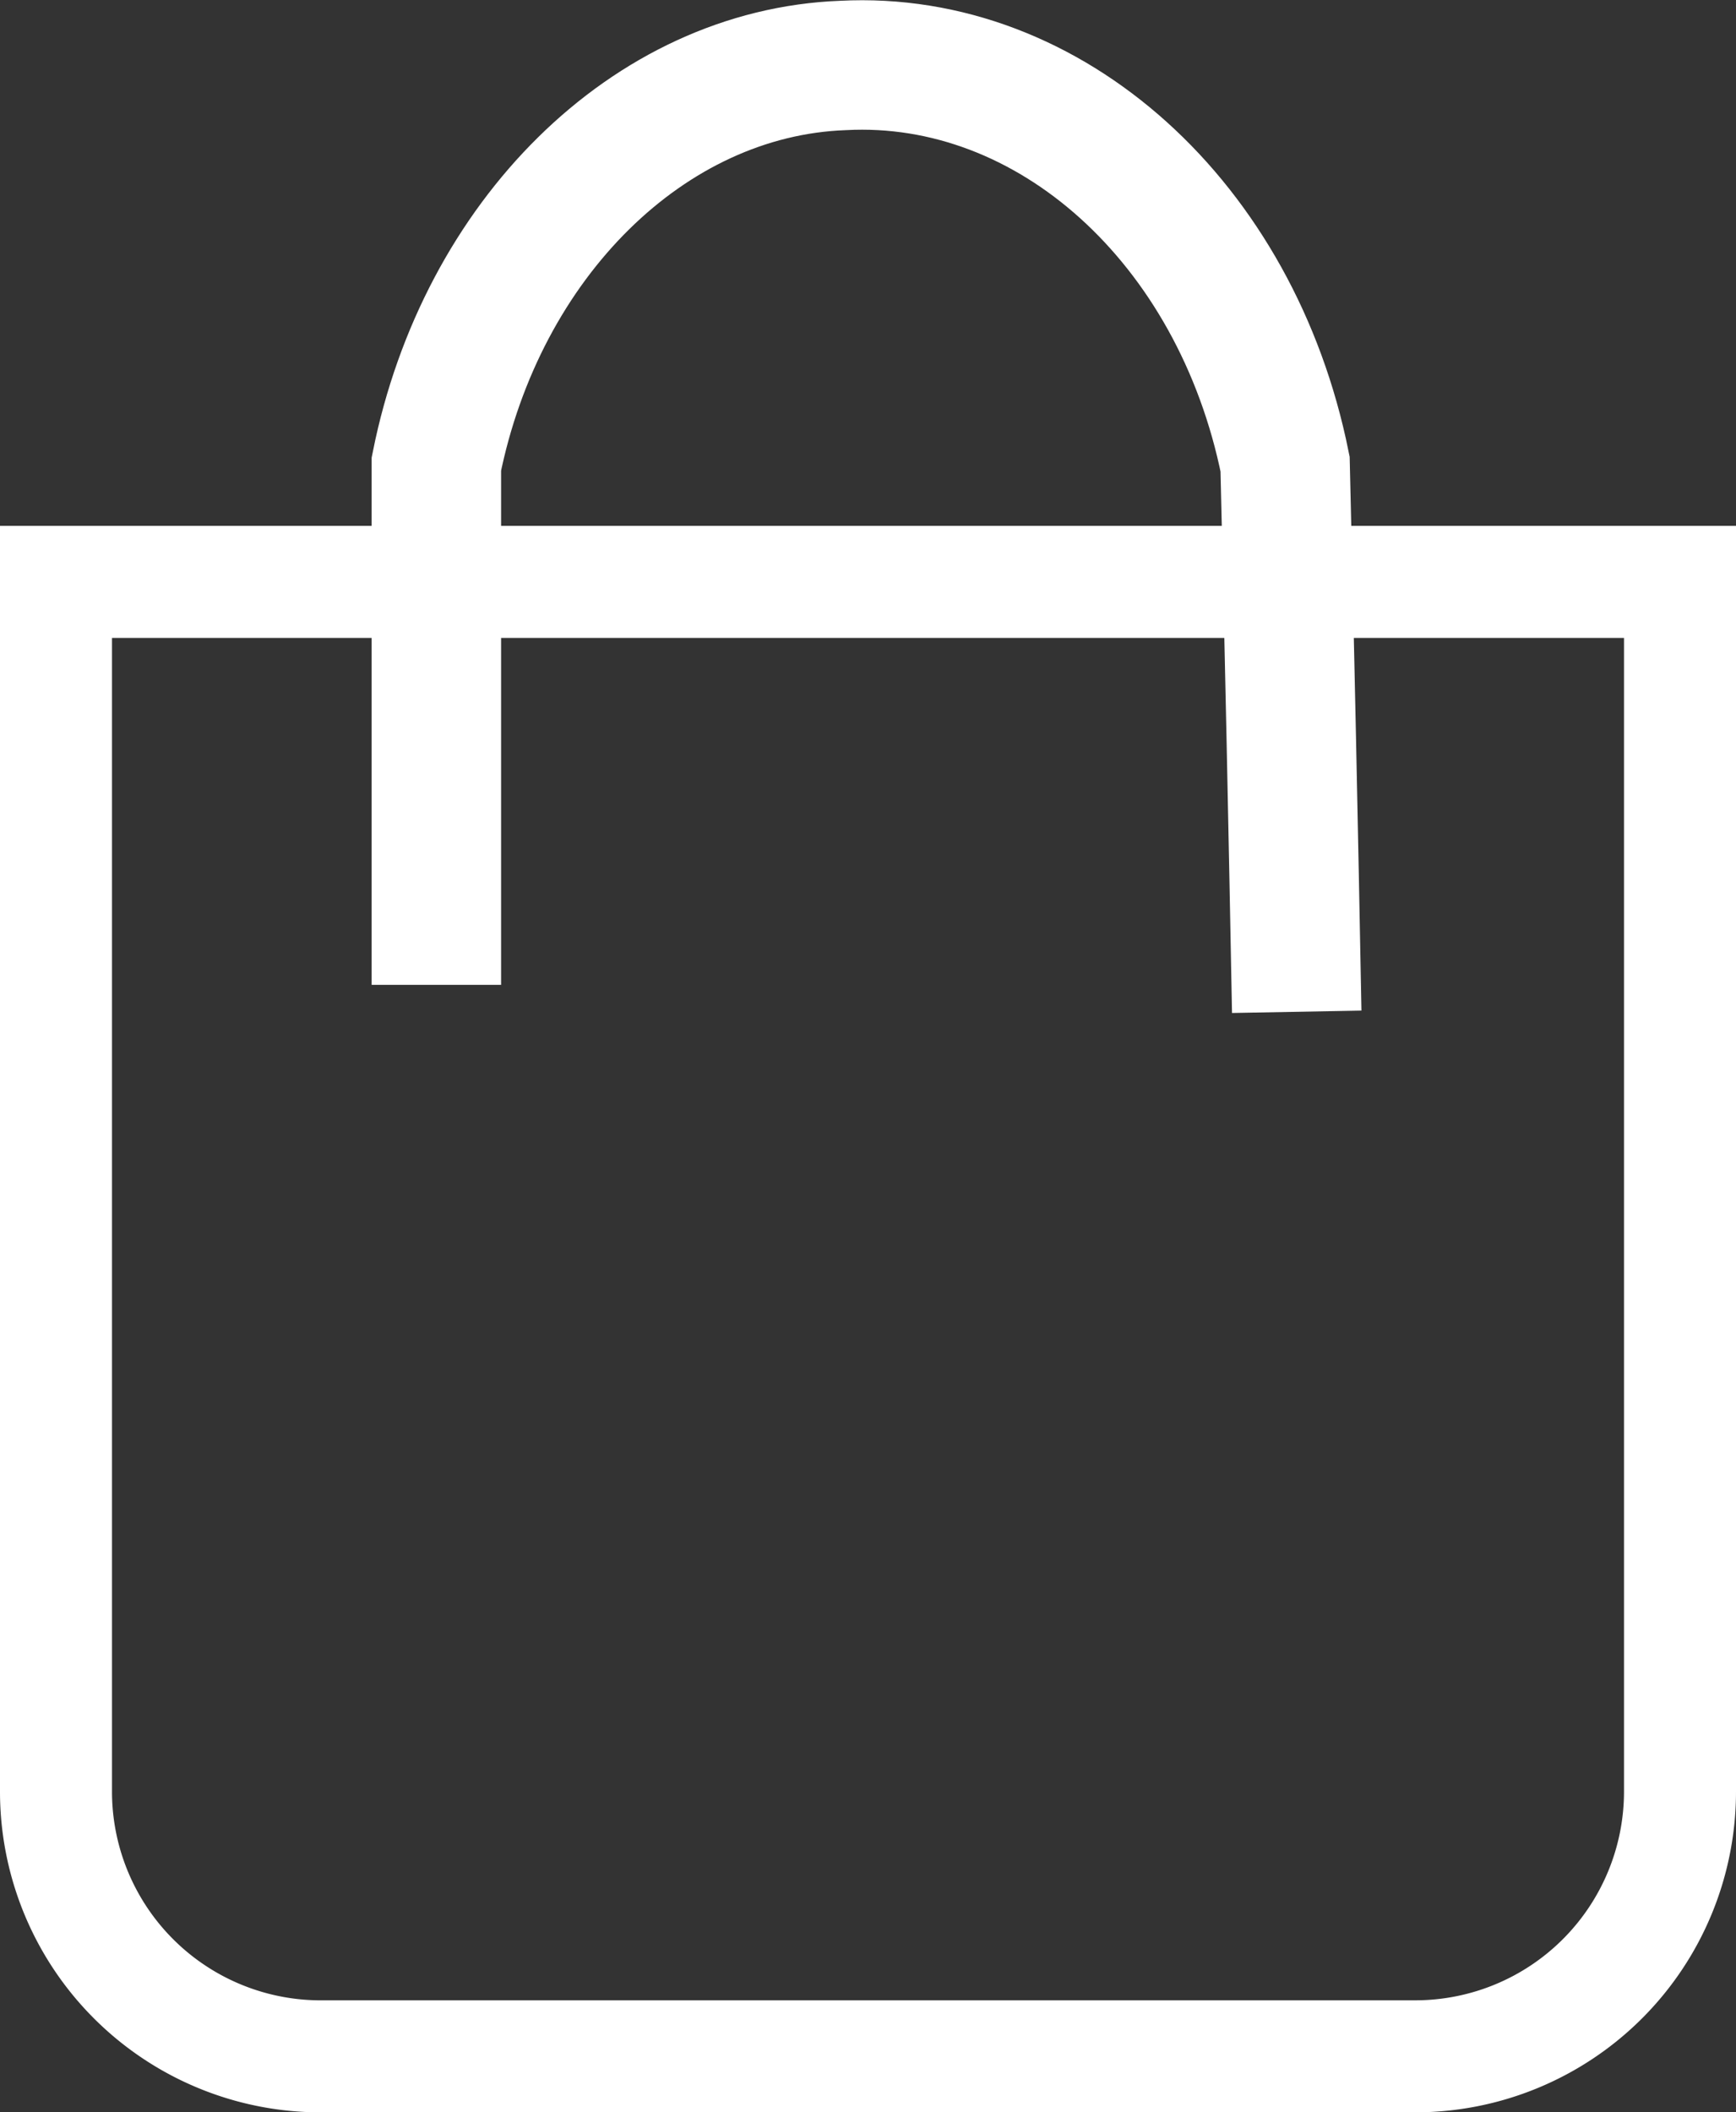 <svg xmlns="http://www.w3.org/2000/svg" viewBox="0 0 23.87 29.04"><rect x="0" y="0" width="23.87" height="29.04" fill="#333333" stroke="none"/><defs><style>.cls-1,.cls-2{fill:none;stroke:#fff;stroke-miterlimit:10;}.cls-1{stroke-width:1.54px;}.cls-2{stroke-width:1.78px;}</style></defs><g id="圖層_2" data-name="圖層 2"><g id="圖層_1-2" data-name="圖層 1"><path class="cls-1" d="M.77,8H23.1a0,0,0,0,1,0,0V24.63a3.64,3.64,0,0,1-3.64,3.64h-15A3.64,3.64,0,0,1,.77,24.63V8A0,0,0,0,1,.77,8Z"/><path class="cls-2" d="M6,13.54V6.38C6.62,3.29,8.92,1,11.59.9,14.44.75,17,3.06,17.67,6.38q.09,3.77.16,7.53"/></g></g></svg>
